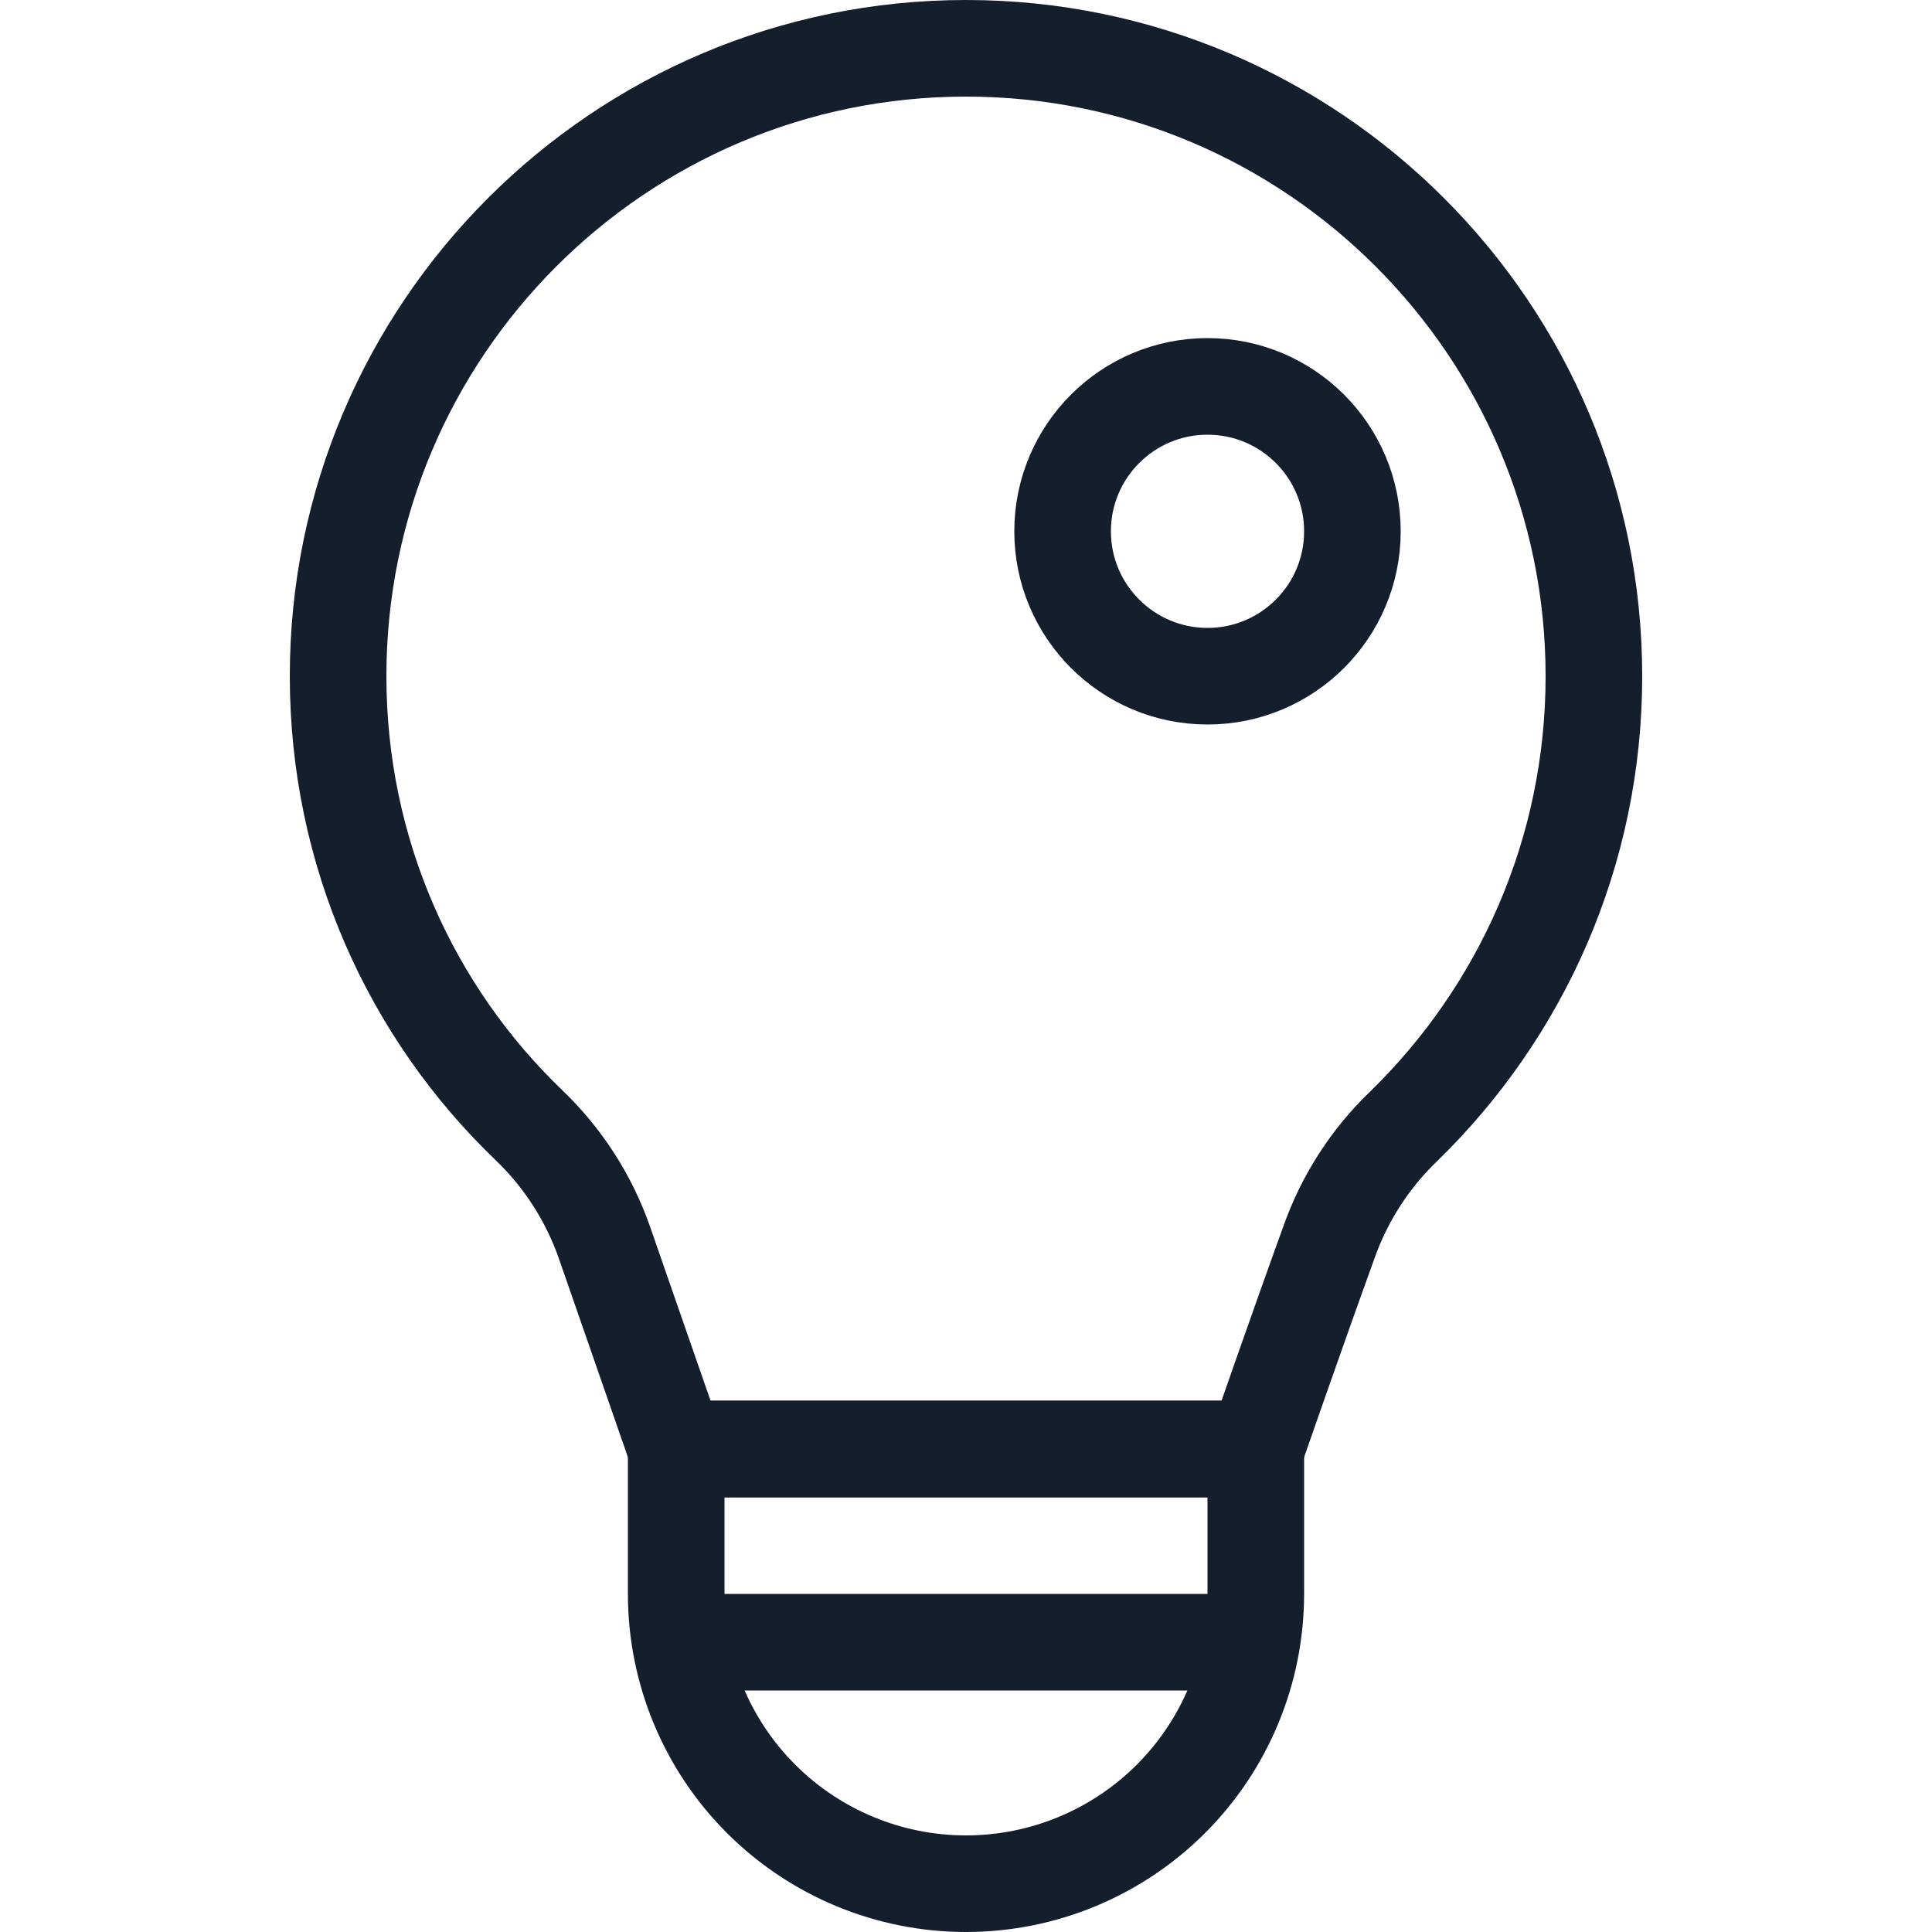 <svg width="20" height="20" viewBox="0 0 20 20" fill="none" xmlns="http://www.w3.org/2000/svg">
<path d="M12.5 7C13.329 7 14 6.328 14 5.5C14 4.672 13.329 4 12.5 4C11.672 4 11 4.672 11 5.5C11 6.328 11.672 7 12.5 7Z" stroke="#141E2D" stroke-miterlimit="1.831" stroke-linecap="round" stroke-linejoin="round"/>
<path fill-rule="evenodd" clip-rule="evenodd" d="M13 15H7V16.5C7 17.296 7.316 18.059 7.878 18.621C8.441 19.184 9.204 19.5 10 19.5C10.796 19.5 11.559 19.184 12.122 18.621C12.684 18.059 13 17.296 13 16.5C13 15.674 13 15 13 15Z" stroke="#141E2D" stroke-miterlimit="1.831" stroke-linecap="round" stroke-linejoin="round"/>
<path d="M7 17H13" stroke="#141E2D" stroke-miterlimit="1.831" stroke-linejoin="round"/>
<path fill-rule="evenodd" clip-rule="evenodd" d="M6.259 12.868C6.099 12.407 5.832 11.991 5.481 11.653C4.256 10.48 3.5 8.828 3.5 7C3.5 3.413 6.413 0.5 10 0.5C13.587 0.5 16.5 3.413 16.5 7C16.5 8.828 15.744 10.48 14.528 11.662C14.178 11.999 13.913 12.413 13.753 12.872C13.445 13.72 13 15 13 15H7C7 15 6.555 13.72 6.259 12.868Z" stroke="#141E2D" stroke-miterlimit="1.831" stroke-linecap="round" stroke-linejoin="round"/>
</svg>
